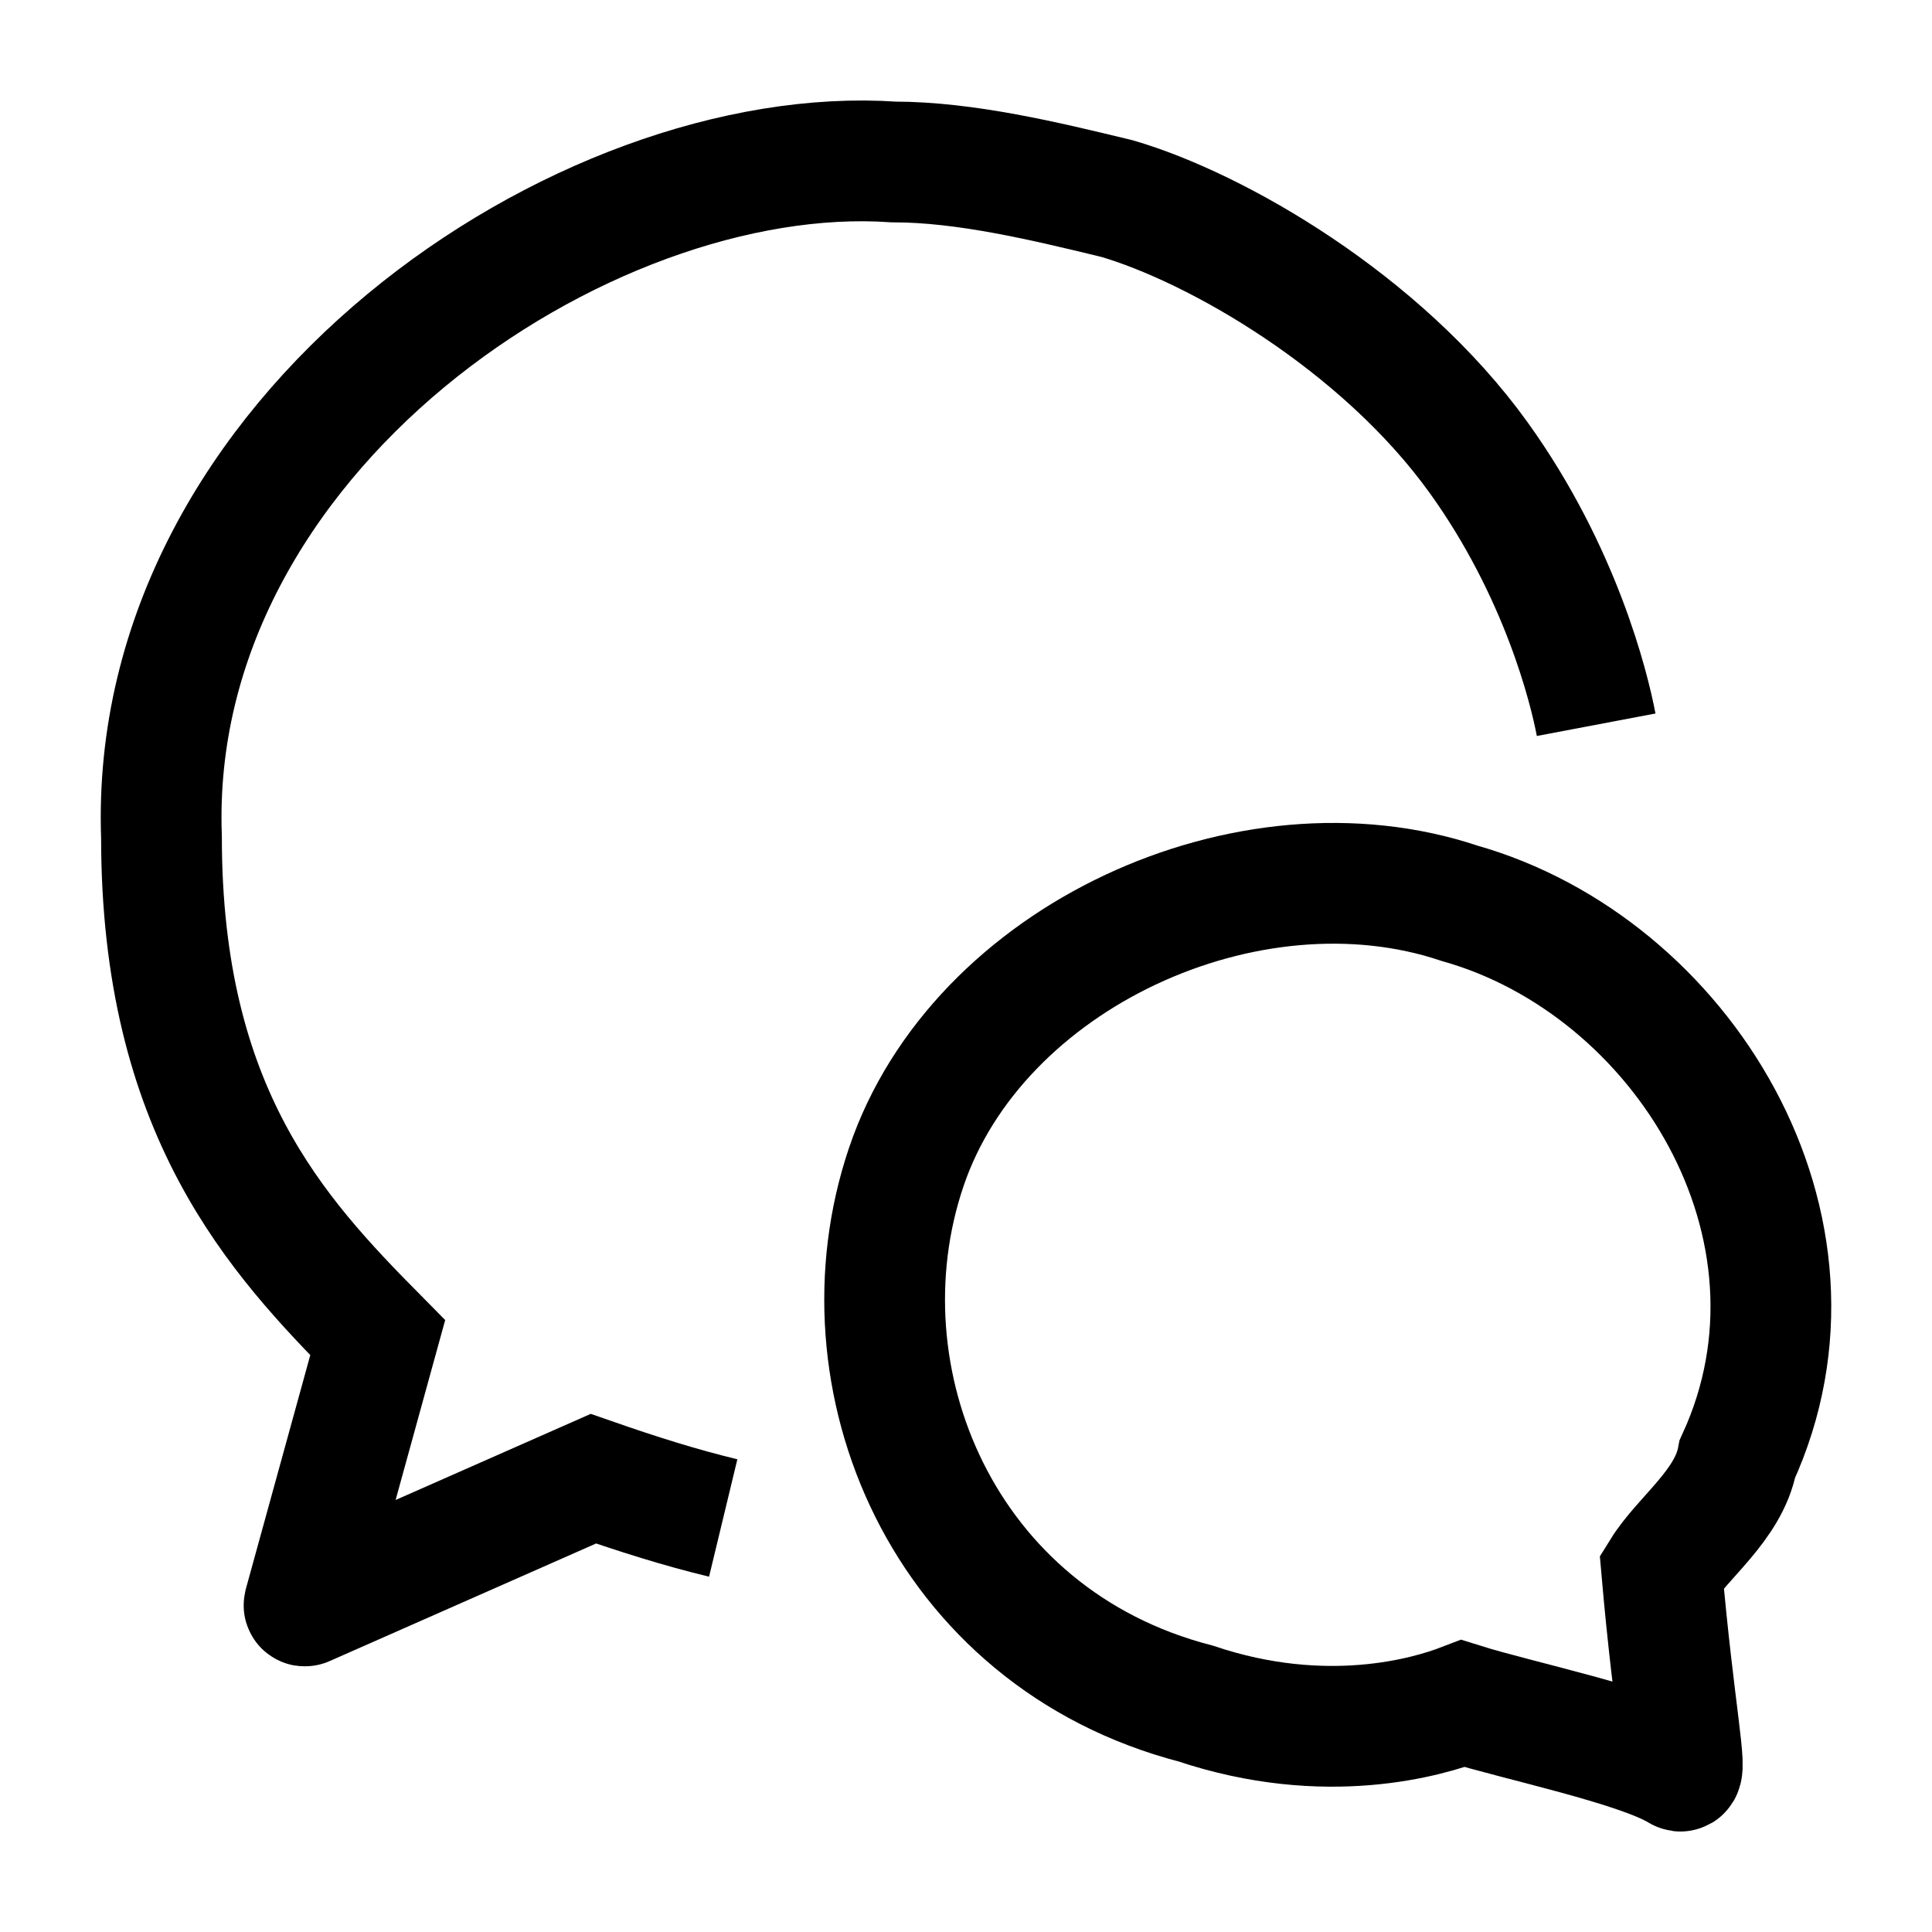 <svg xmlns="http://www.w3.org/2000/svg" viewBox="0 0 24 24" width="20" height="20" color="#000000" fill="none">
    <path fill-rule="evenodd" clip-rule="evenodd" stroke="context-stroke" stroke-width="1.5" d="M8.984 18.857C8.453 18.729 7.925 18.562 7.371 18.369L3.791 19.949C3.783 19.953 3.775 19.946 3.777 19.938L4.692 16.617C3.436 15.346 2.006 13.812 2.006 10.4C1.823 5.403 7.247 1.748 11.101 2.012C11.995 2.012 12.996 2.254 13.839 2.458L13.873 2.466C15.106 2.825 17.156 3.999 18.369 5.686C19.387 7.102 19.741 8.544 19.828 9.003" />
    <path fill-rule="evenodd" clip-rule="evenodd" stroke="context-stroke" stroke-width="1.5" d="M21.583 18.122C22.904 15.244 20.892 12.001 18.131 11.221C15.512 10.342 12.14 11.883 11.257 14.5C10.372 17.118 11.708 20.346 14.853 21.162C16.474 21.706 17.745 21.327 18.174 21.162C18.854 21.375 20.355 21.686 20.865 21.998C20.974 22.065 20.794 21.247 20.643 19.517C20.903 19.098 21.474 18.699 21.583 18.122Z" />
</svg>